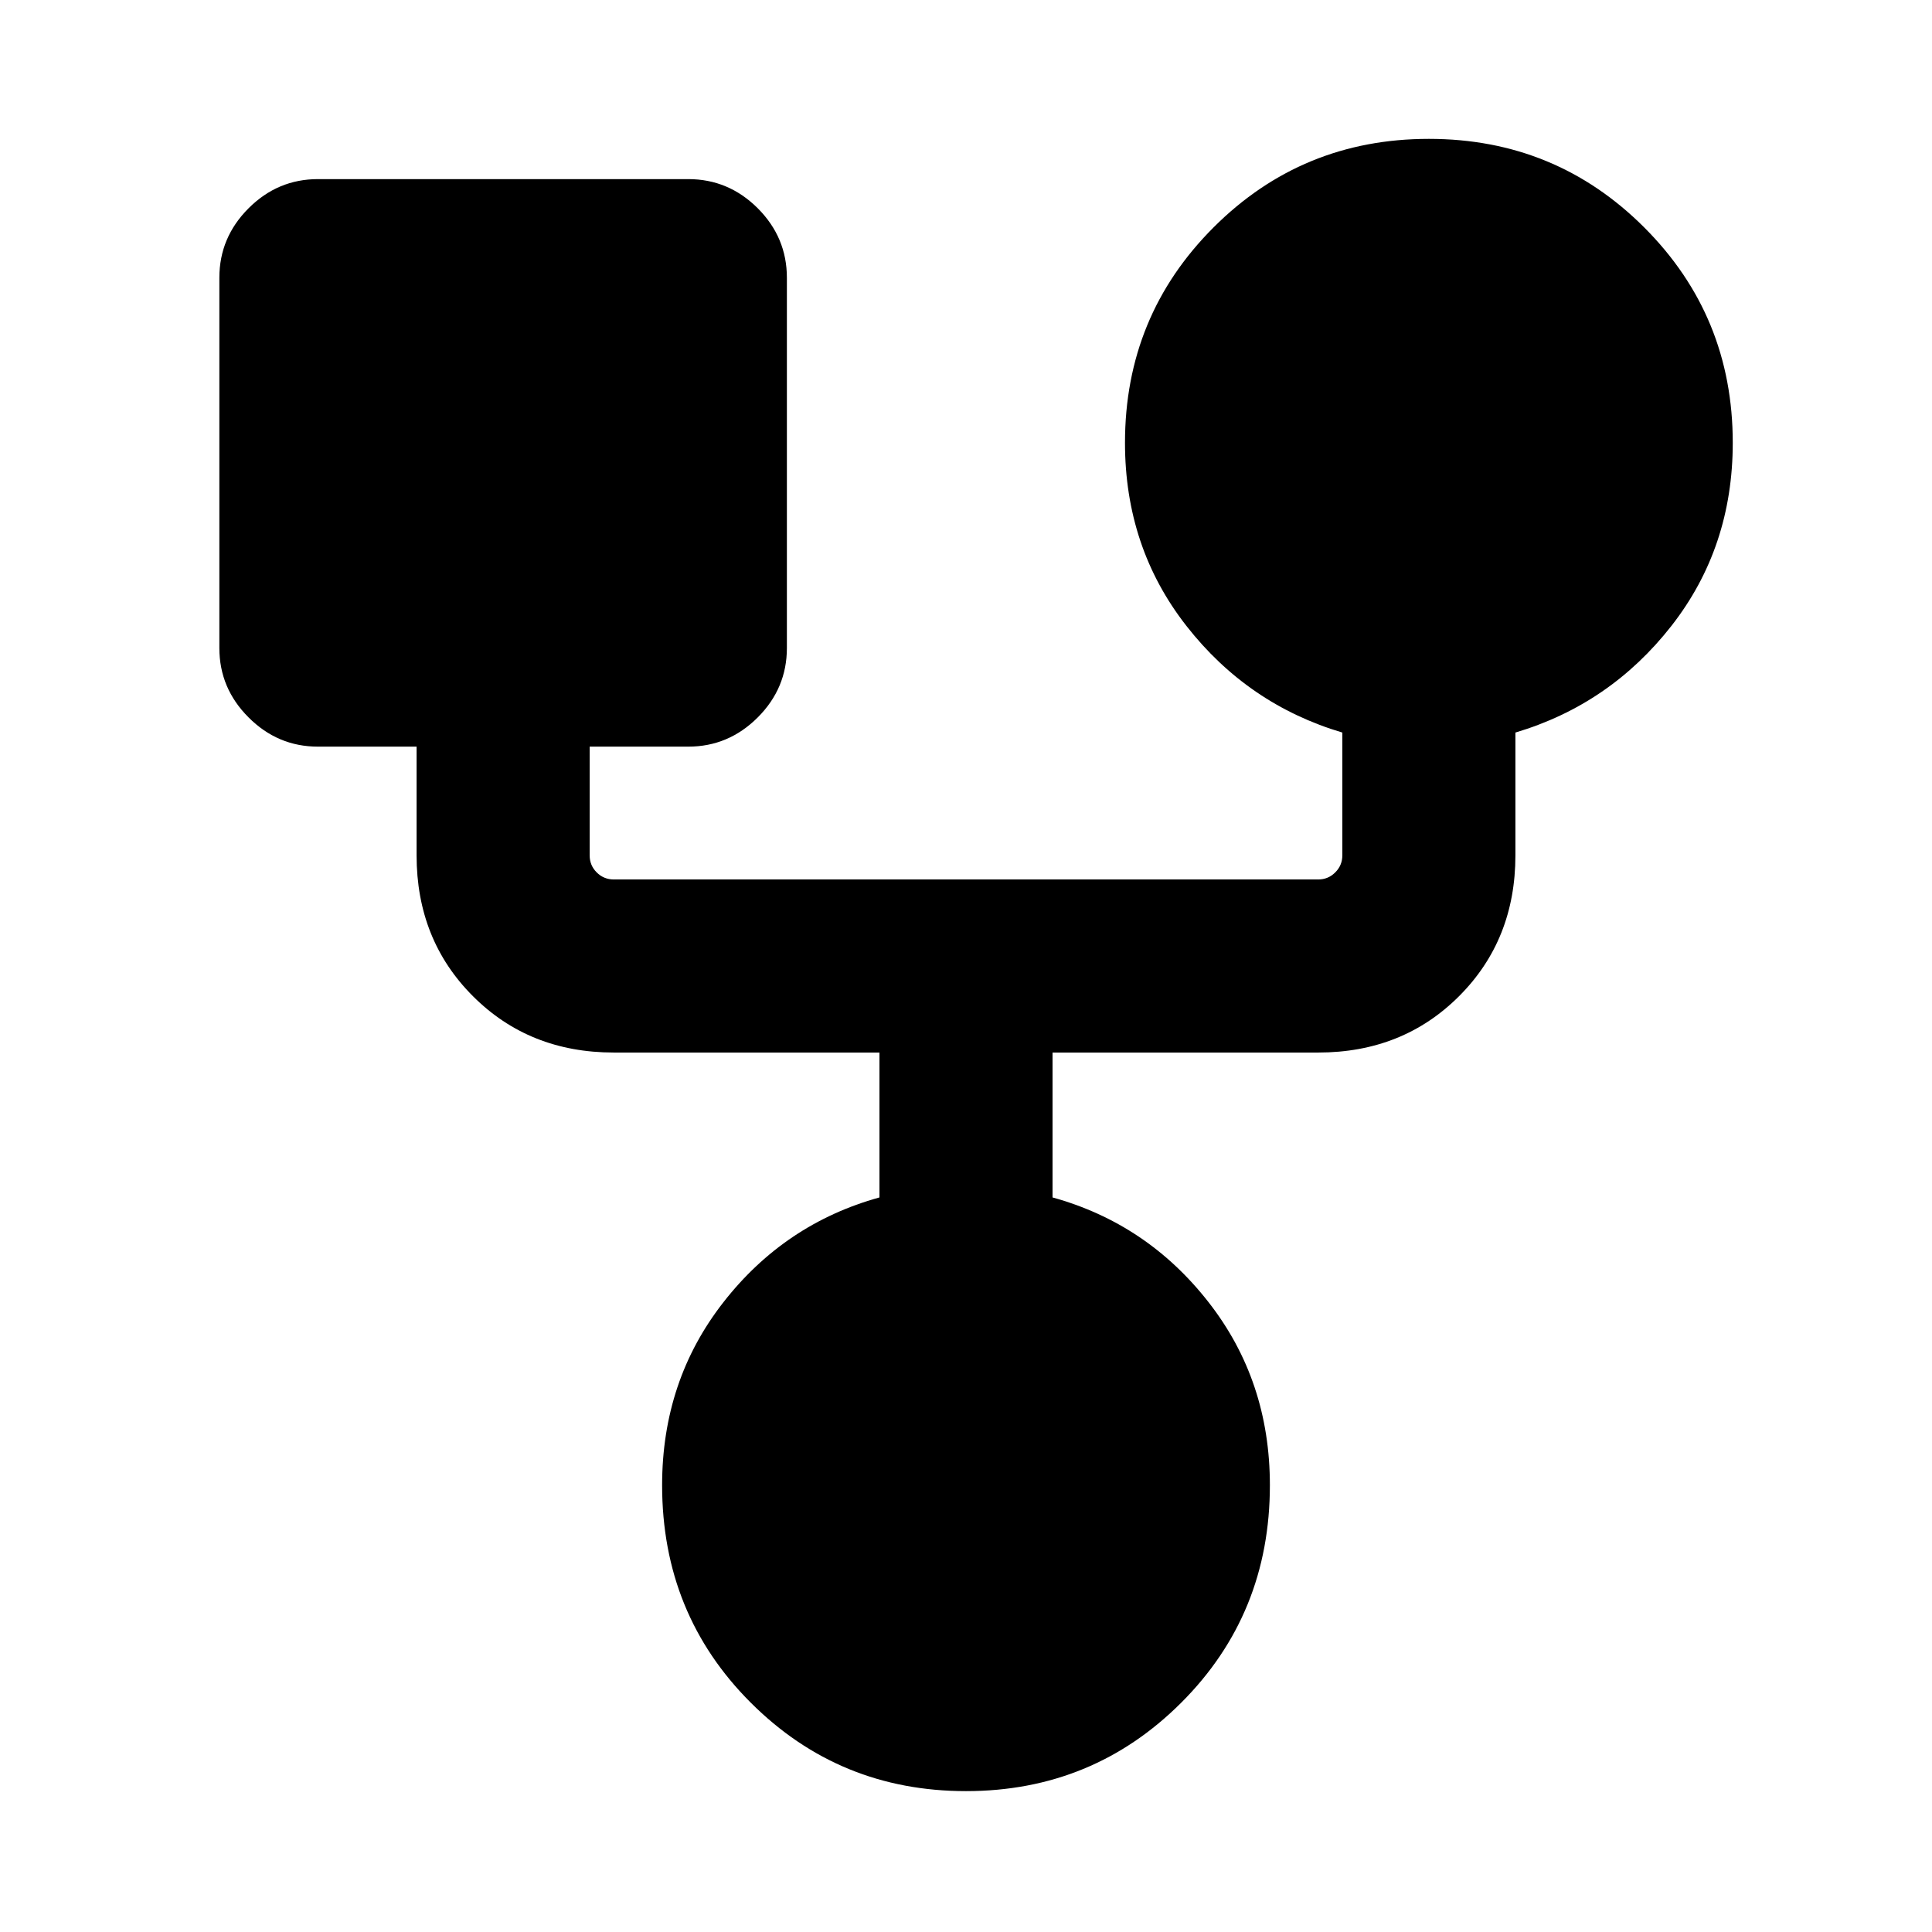 <svg xmlns="http://www.w3.org/2000/svg" height="24" width="24"><path d="M12 22.25q-1.575 0-2.675-1.1-1.1-1.1-1.1-2.7 0-1.3.763-2.275.762-.975 1.937-1.3v-1.8h-3.3q-1.05 0-1.75-.7t-.7-1.75v-1.35H3.95q-.5 0-.862-.363-.363-.362-.363-.862v-4.6q0-.5.363-.863.362-.362.862-.362h4.6q.5 0 .863.362.362.363.362.863v4.6q0 .5-.362.862-.363.363-.863.363H7.325v1.35q0 .125.087.212.088.088.213.088h8.75q.125 0 .212-.088.088-.087.088-.212V9.1q-1.175-.35-1.937-1.325-.763-.975-.763-2.275 0-1.575 1.1-2.675 1.1-1.1 2.675-1.1 1.575 0 2.675 1.1 1.1 1.1 1.1 2.675 0 1.3-.762 2.275Q20 8.75 18.825 9.1v1.525q0 1.05-.7 1.75t-1.75.7h-3.3v1.8q1.175.325 1.937 1.3.763.975.763 2.275 0 1.6-1.1 2.7T12 22.25Z"/></svg>